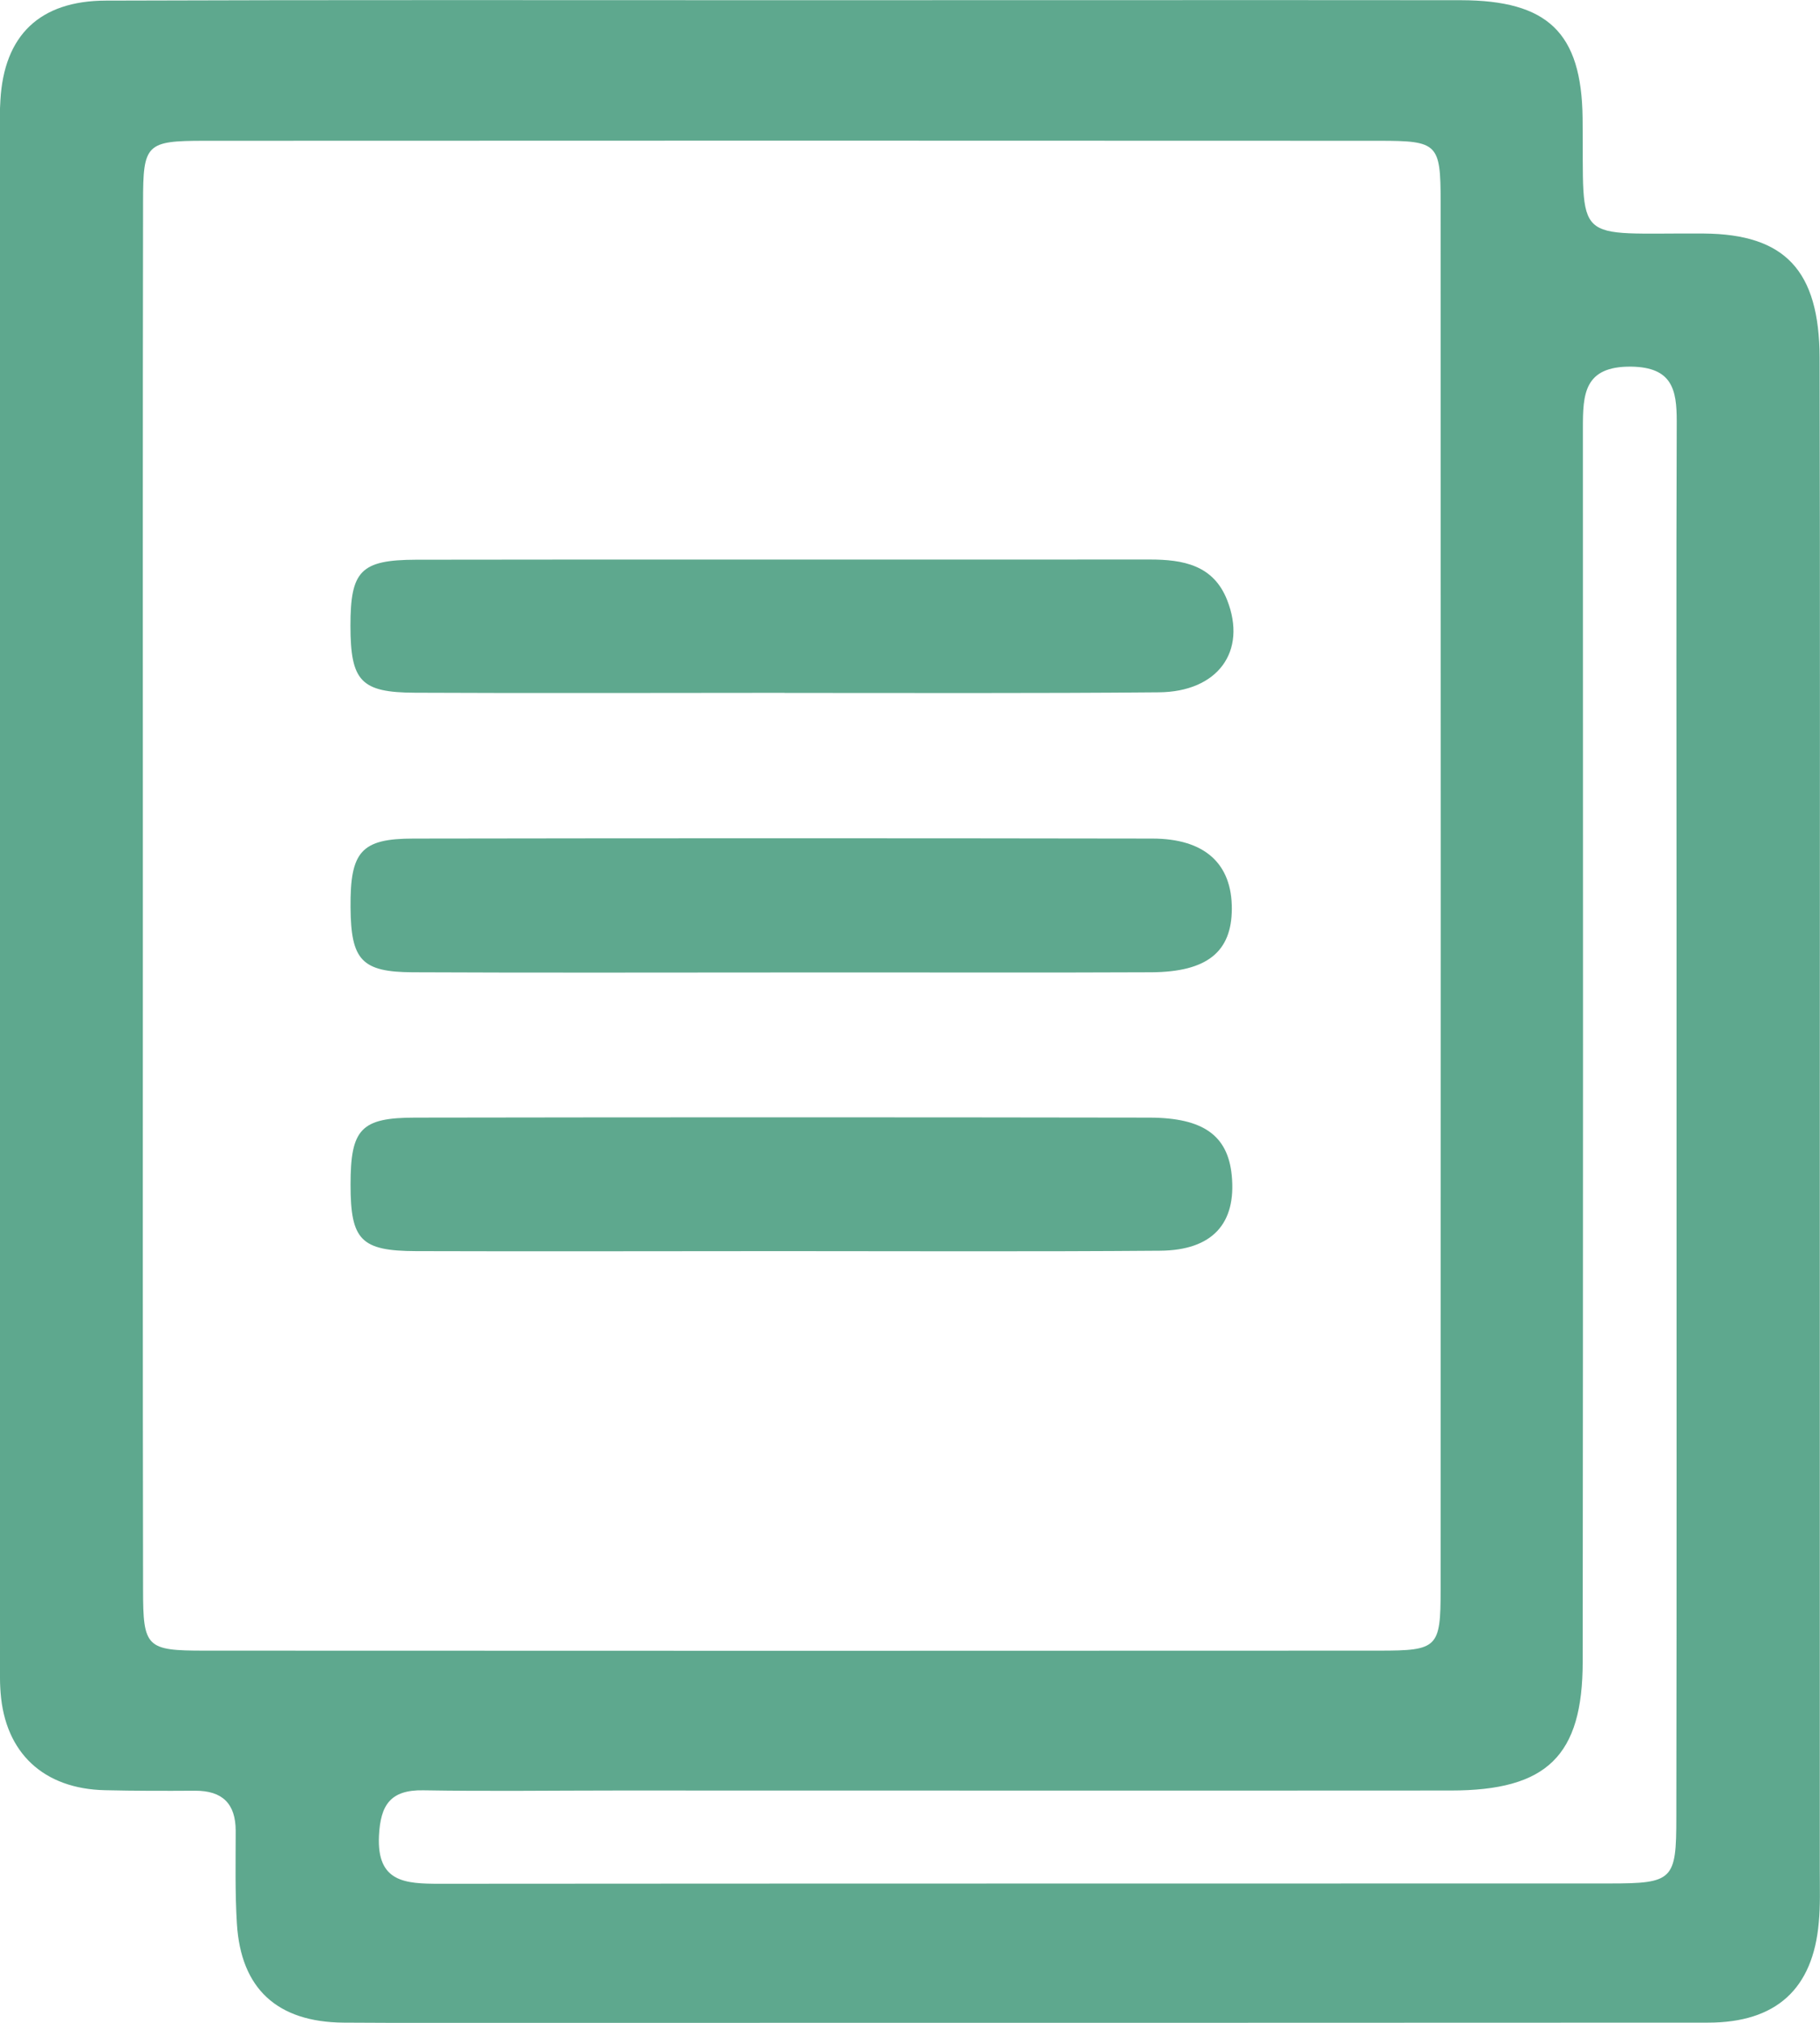 <svg width="18" height="20" viewBox="0 0 18 20" fill="none" xmlns="http://www.w3.org/2000/svg">
    <g clip-path="url(#4xeidpge5a)" fill="#5ea88e">
        <path d="M7.842.002c2.202 0 4.404-.002 6.606 0 .857.002 1.194.317 1.204 1.164.015 1.278-.122 1.134 1.2 1.143.8.006 1.142.363 1.144 1.229.006 2.409.002 4.82.002 7.228v7.735c0 .17.006.339-.01.506-.057.658-.421.991-1.096.991C13.206 20 9.521 20 5.834 20c-.811 0-1.625.004-2.436-.002-.658-.005-1.016-.337-1.055-.978-.019-.305-.012-.613-.012-.92-.001-.266-.13-.396-.402-.395-.297.002-.595.002-.89-.005-.608-.013-.988-.369-1.033-.963-.01-.122-.006-.245-.006-.369V1.313c0-.107-.004-.215.004-.322C.04.35.392.007 1.048.006 3.314-.002 5.578.002 7.842.002zM1.413 8.856c0 2.288-.002 4.573.002 6.86 0 .573.032.604.607.604 3.874.002 7.746.002 11.62 0 .578 0 .606-.029.606-.604.002-4.572.002-9.147 0-13.72 0-.576-.028-.604-.606-.604-3.874-.002-7.746-.002-11.62 0-.577 0-.607.032-.607.604-.004 2.286-.002 4.573-.002 6.86zm15.168 2.3V8.949c0-1.594-.004-3.191.002-4.786 0-.311-.045-.532-.45-.538-.47-.005-.478.277-.478.608.002 4.065.002 8.13-.002 12.195 0 .934-.354 1.275-1.304 1.275-2.748.002-5.495 0-8.243 0-.64 0-1.28.009-1.919-.002-.328-.006-.424.147-.439.45-.022.46.259.474.602.474 3.855-.003 7.712-.002 11.568-.003.63 0 .661-.034.661-.652.004-2.273.002-4.544.002-6.812z"/>
        <path d="M7.722 12.37c-1.203 0-2.405.004-3.608 0-.546-.002-.647-.11-.647-.657 0-.55.101-.663.641-.663 2.422-.004 4.841-.004 7.263 0 .534.002.772.18.811.57.047.476-.19.743-.712.746-1.25.01-2.5.004-3.748.004zM7.76 6.85c-1.22 0-2.435.005-3.654-.001-.538-.002-.639-.114-.64-.661 0-.543.099-.652.648-.654 2.42-.004 4.839 0 7.257-.002.332 0 .63.055.766.402.199.506-.093.908-.68.911-1.231.011-2.465.006-3.698.006zM7.784 9.615c-1.233 0-2.467.004-3.7-.002-.508-.002-.613-.121-.617-.64-.005-.553.104-.682.623-.682 2.436-.004 4.87-.004 7.305 0 .52 0 .79.248.788.696-.002.422-.242.622-.793.626-1.202.006-2.403 0-3.606.002z"/>
    </g>
    <defs>
        <clipPath id="4xeidpge5a">
            <path fill="#fff" d="M0 0h18v20H0z"/>
        </clipPath>
    </defs>
</svg>
